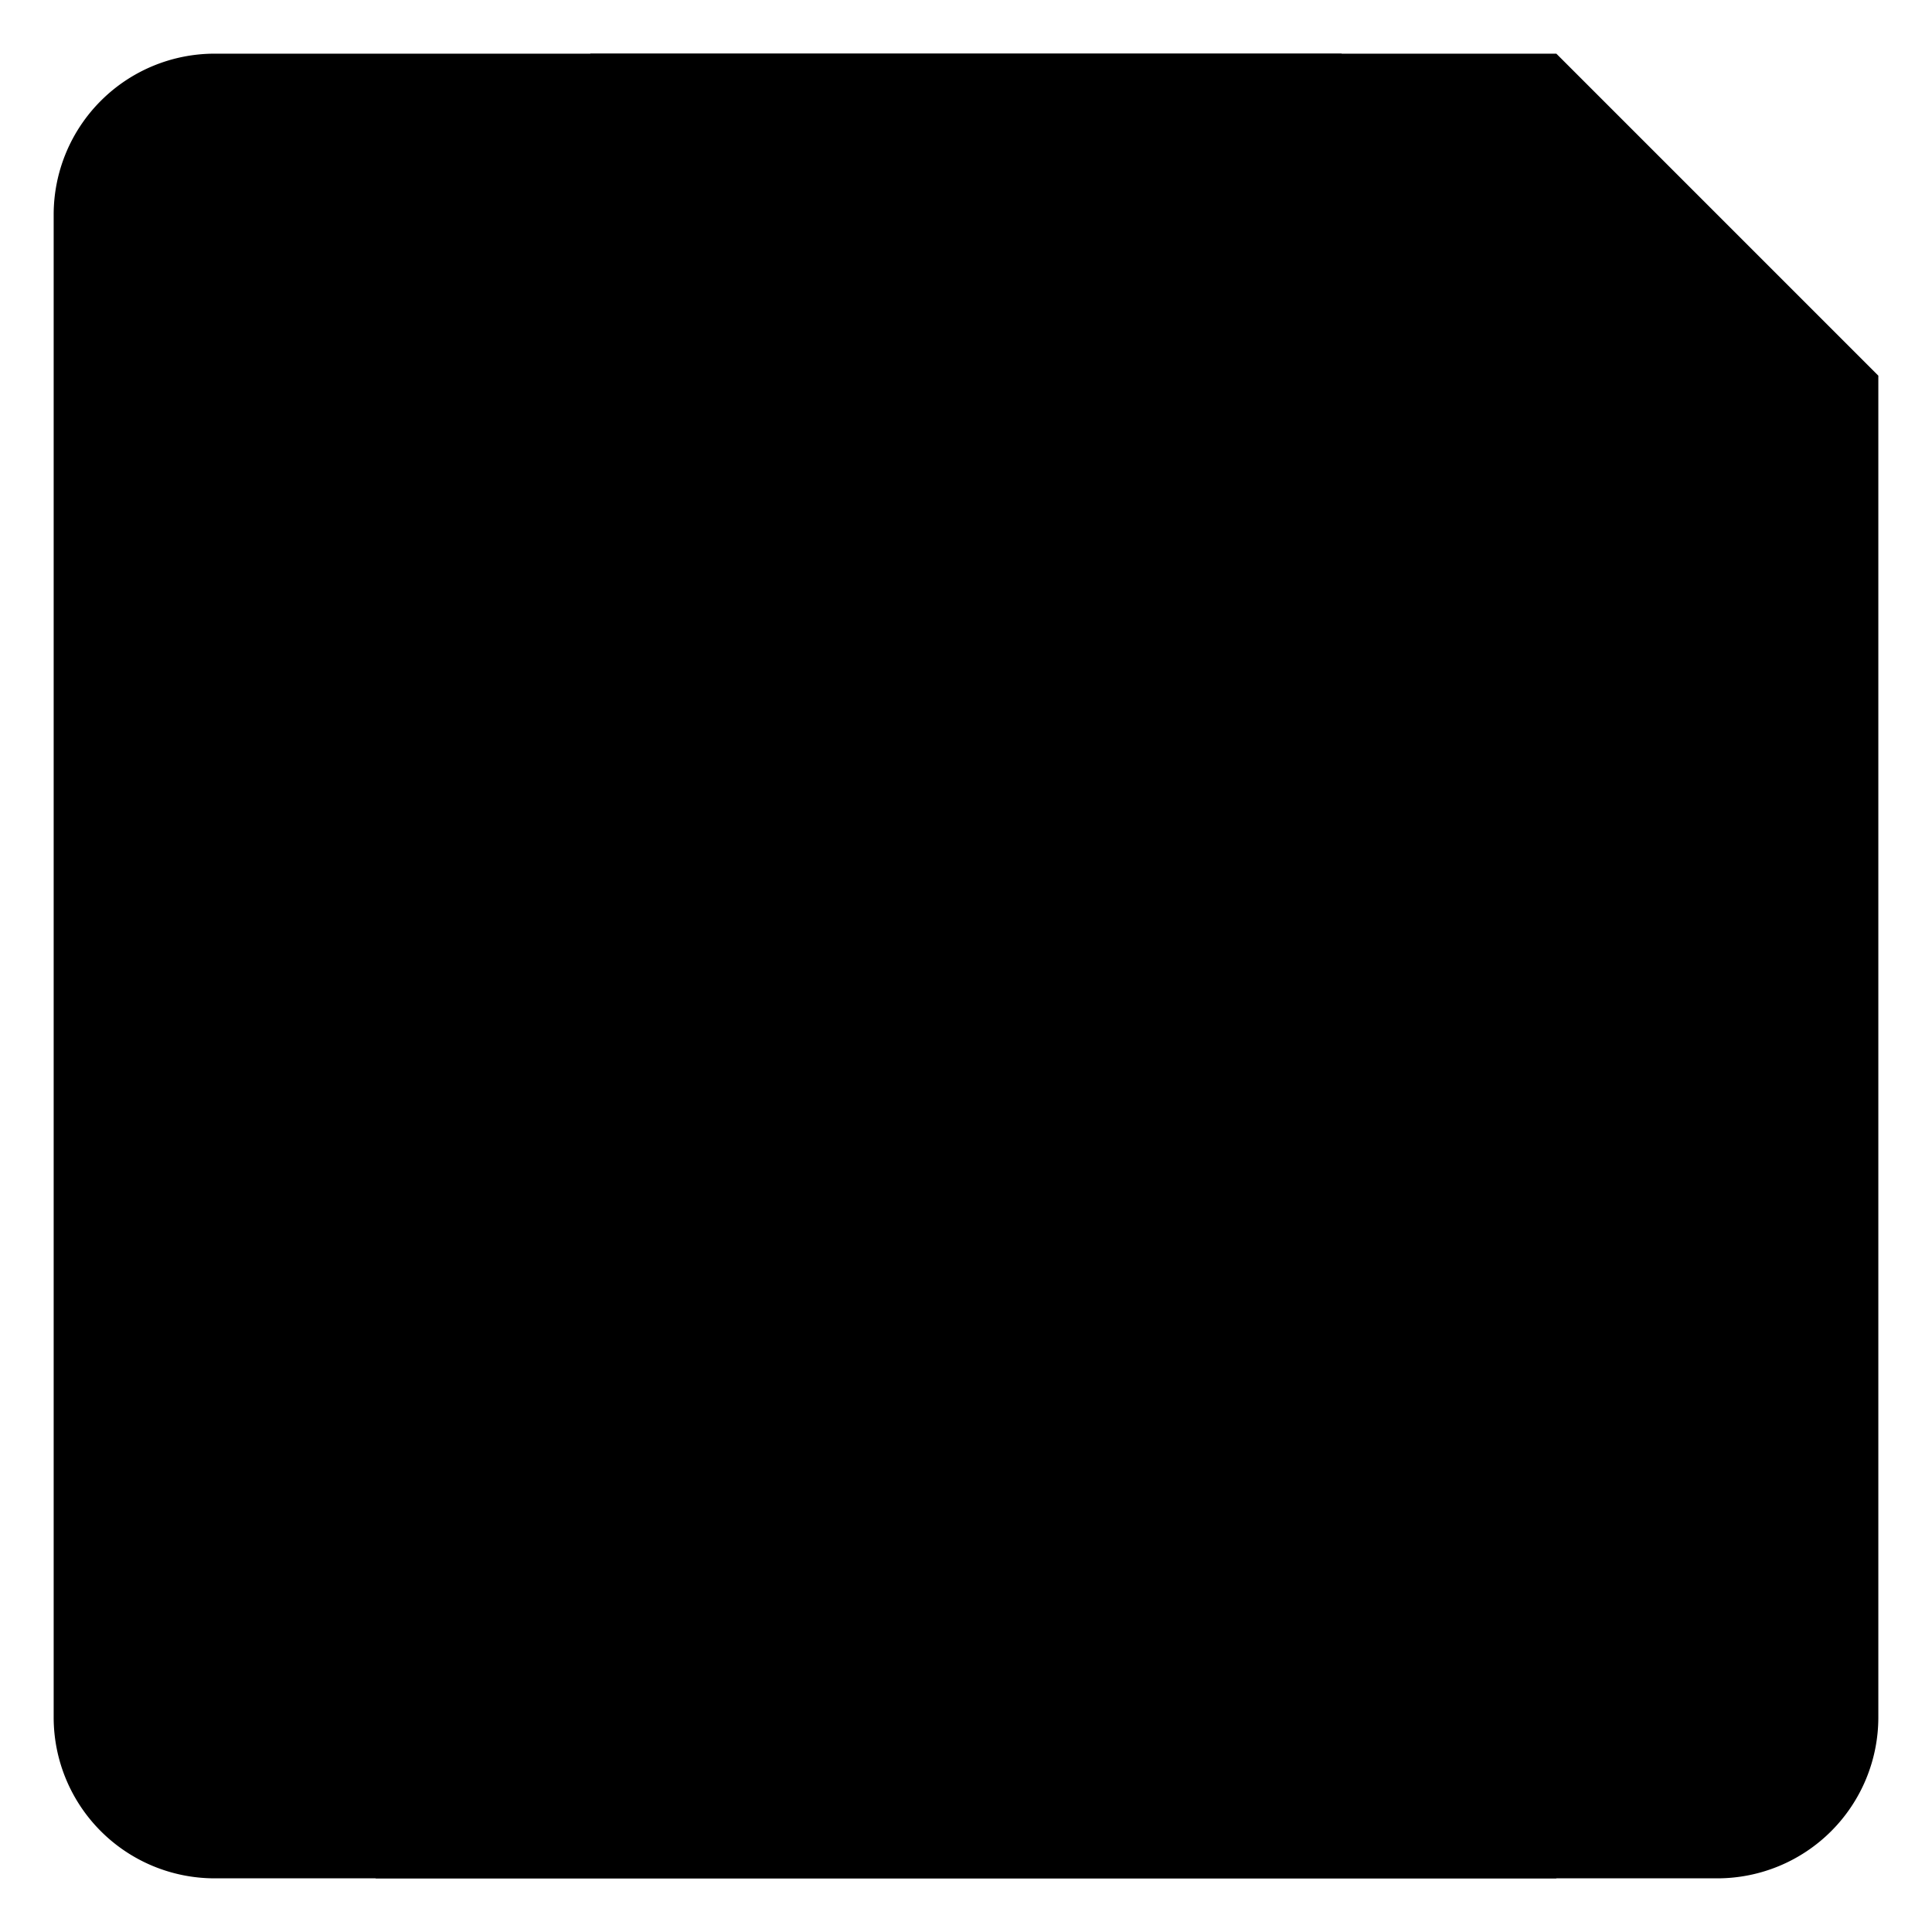 <svg id="3996a7d8-dab6-47ad-95f7-2edb3a38690f" data-name="ICON" xmlns="http://www.w3.org/2000/svg" width="144" height="144" viewBox="0 0 144 144"><title>market_icn_Save_go</title><path d="M152,164H40a12,12,0,0,1-12-12V40A12,12,0,0,1,40,28H140l24,24V152A12,12,0,0,1,152,164Z" transform="translate(-24 -24)" stroke-linecap="round" stroke-linejoin="round"/><rect x="44" y="4" width="56" height="40" stroke-linecap="round" stroke-linejoin="round"/><rect x="28" y="76" width="88" height="64" stroke-linecap="round" stroke-linejoin="round"/></svg>